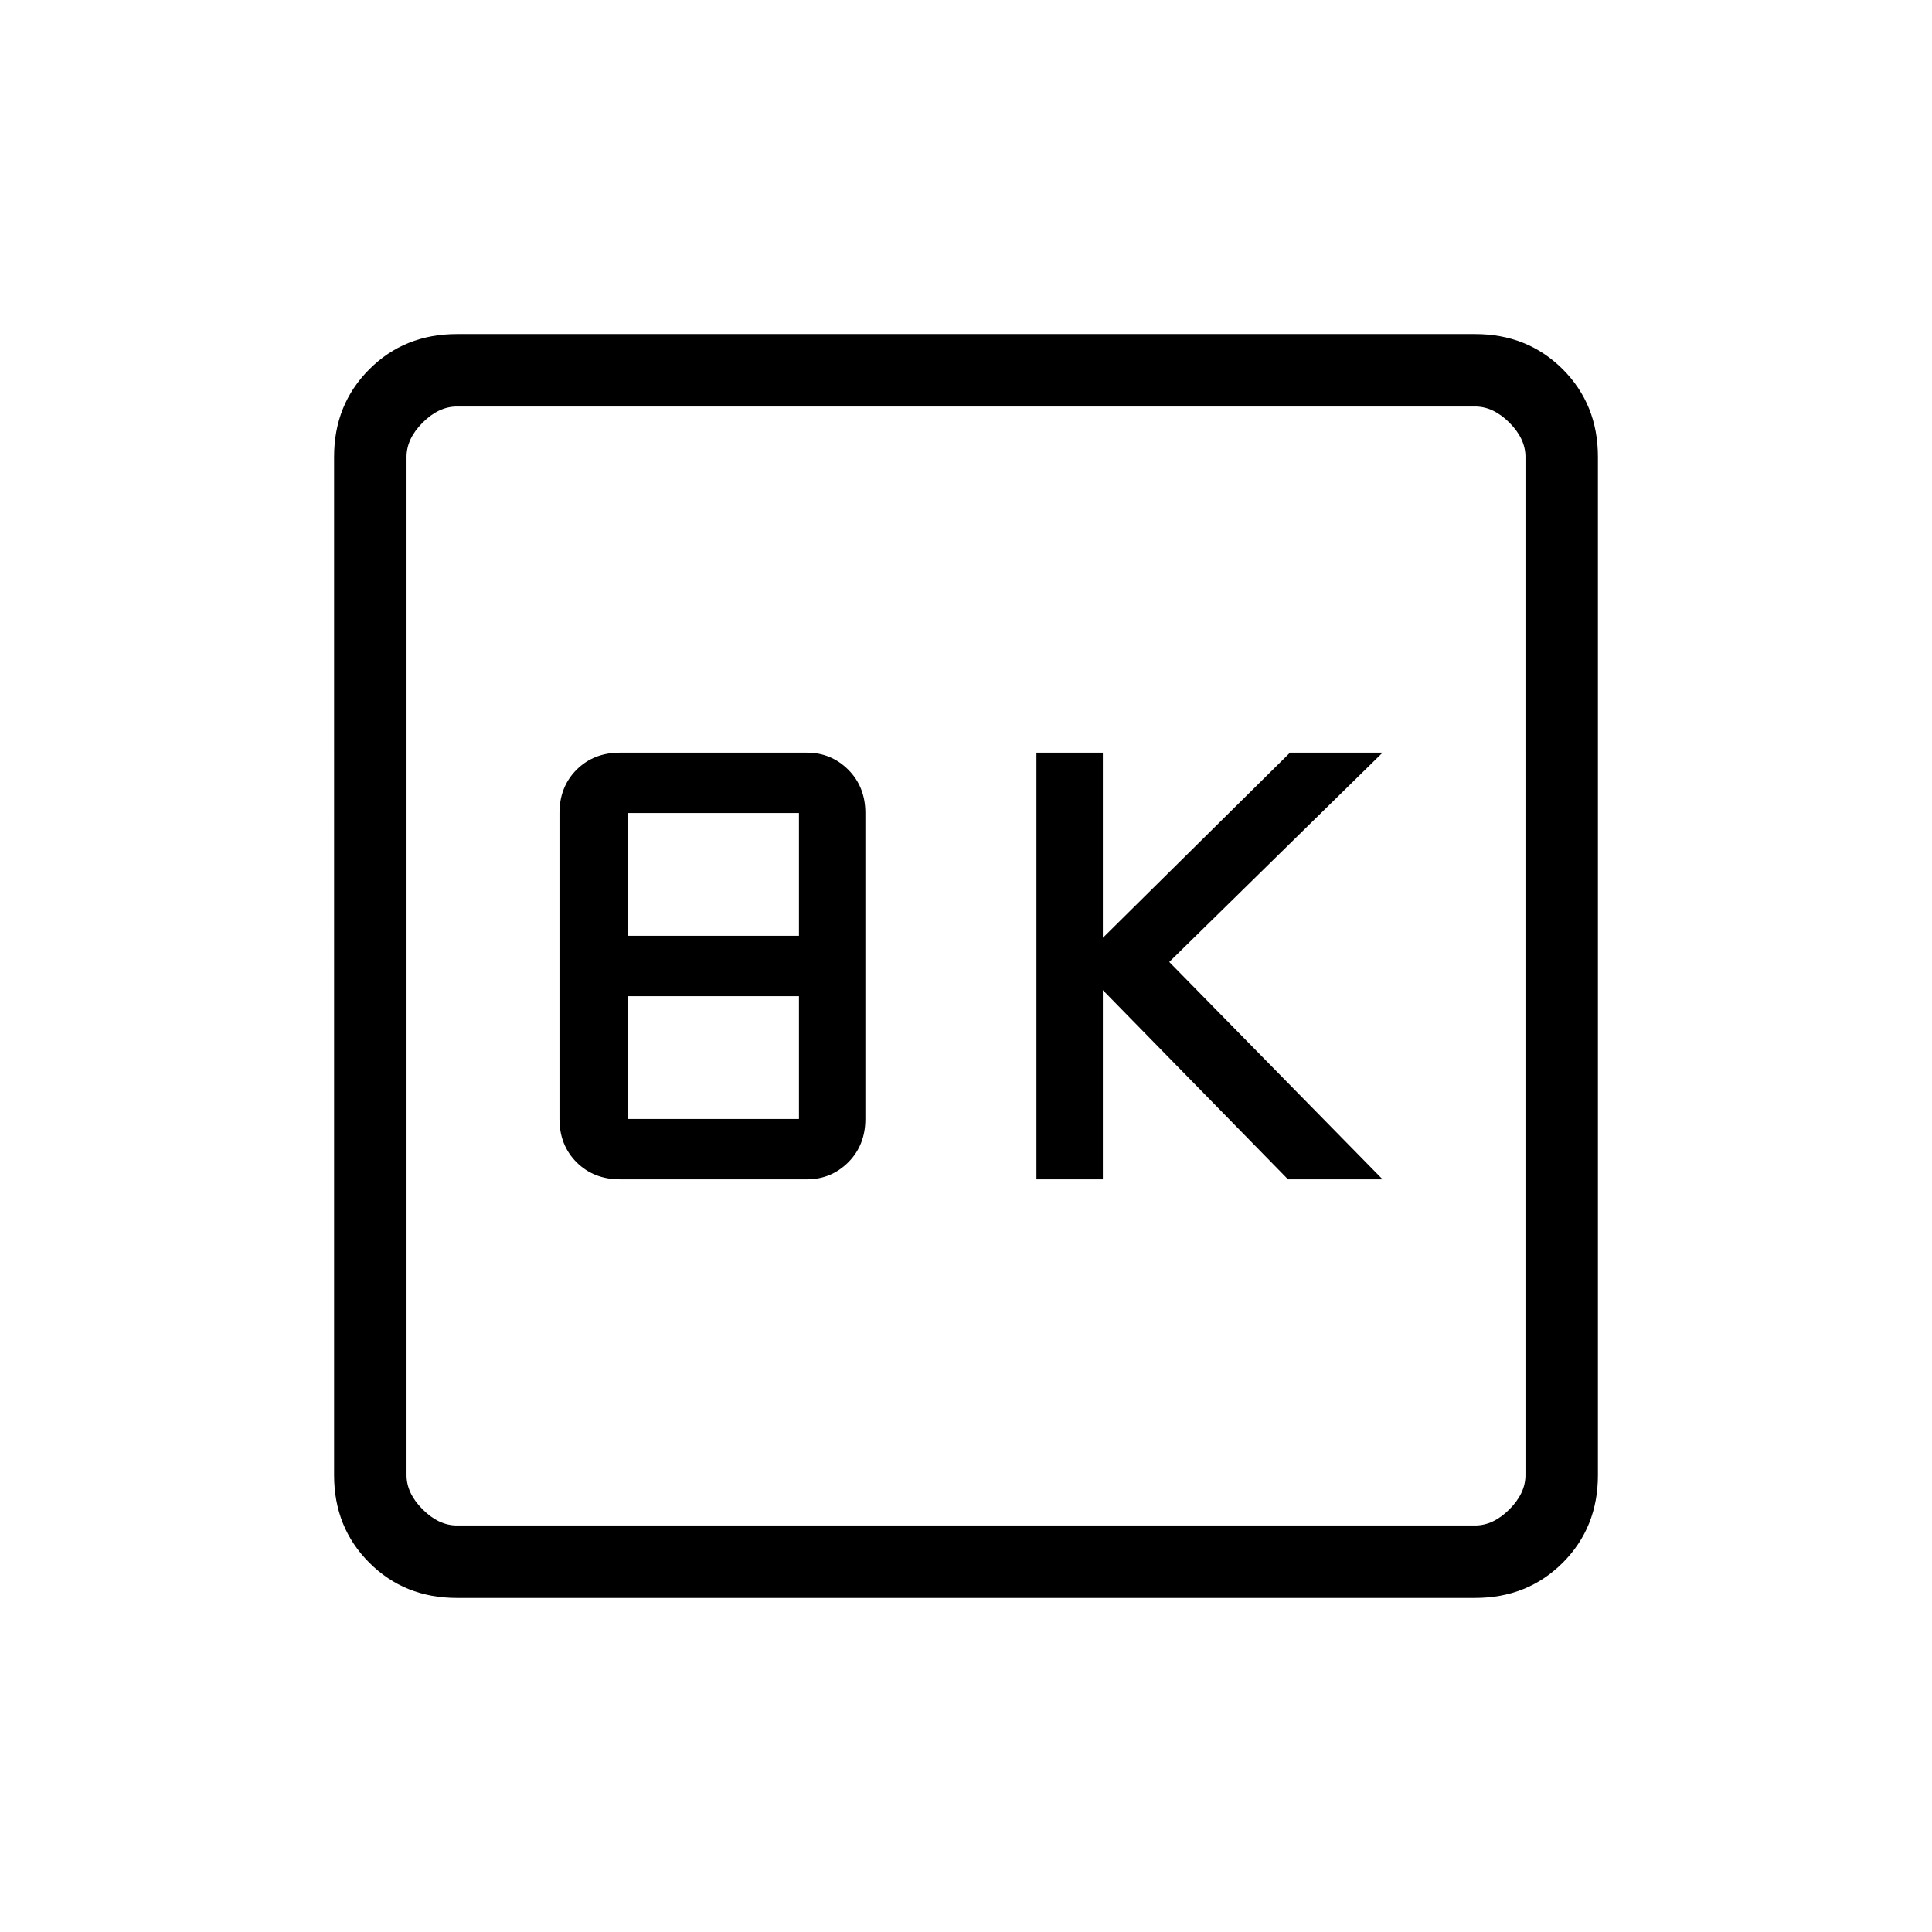 <svg xmlns="http://www.w3.org/2000/svg" height="24" width="24"><path d="M12.875 14.65h.825V12.3l2.3 2.35h1.175l-2.65-2.7 2.65-2.6h-1.15l-2.325 2.3v-2.3h-.825Zm-5.175 0h2.325q.3 0 .513-.212.212-.213.212-.538v-3.8q0-.325-.212-.538-.213-.212-.513-.212H7.7q-.325 0-.538.212-.212.213-.212.538v3.8q0 .325.212.538.213.212.538.212Zm.1-3.025V10.1h2.125v1.525Zm0 2.275v-1.525h2.125V13.9Zm-2.125 5.95q-.65 0-1.087-.437-.438-.438-.438-1.088V5.675q0-.65.438-1.088.437-.437 1.087-.437h12.65q.65 0 1.088.437.437.438.437 1.088v12.65q0 .65-.437 1.088-.438.437-1.088.437Zm0-.9h12.65q.225 0 .425-.2.2-.2.2-.425V5.675q0-.225-.2-.425-.2-.2-.425-.2H5.675q-.225 0-.425.2-.2.2-.2.425v12.65q0 .225.2.425.2.2.425.2ZM5.05 5.05v13.9-13.9Z"/></svg>